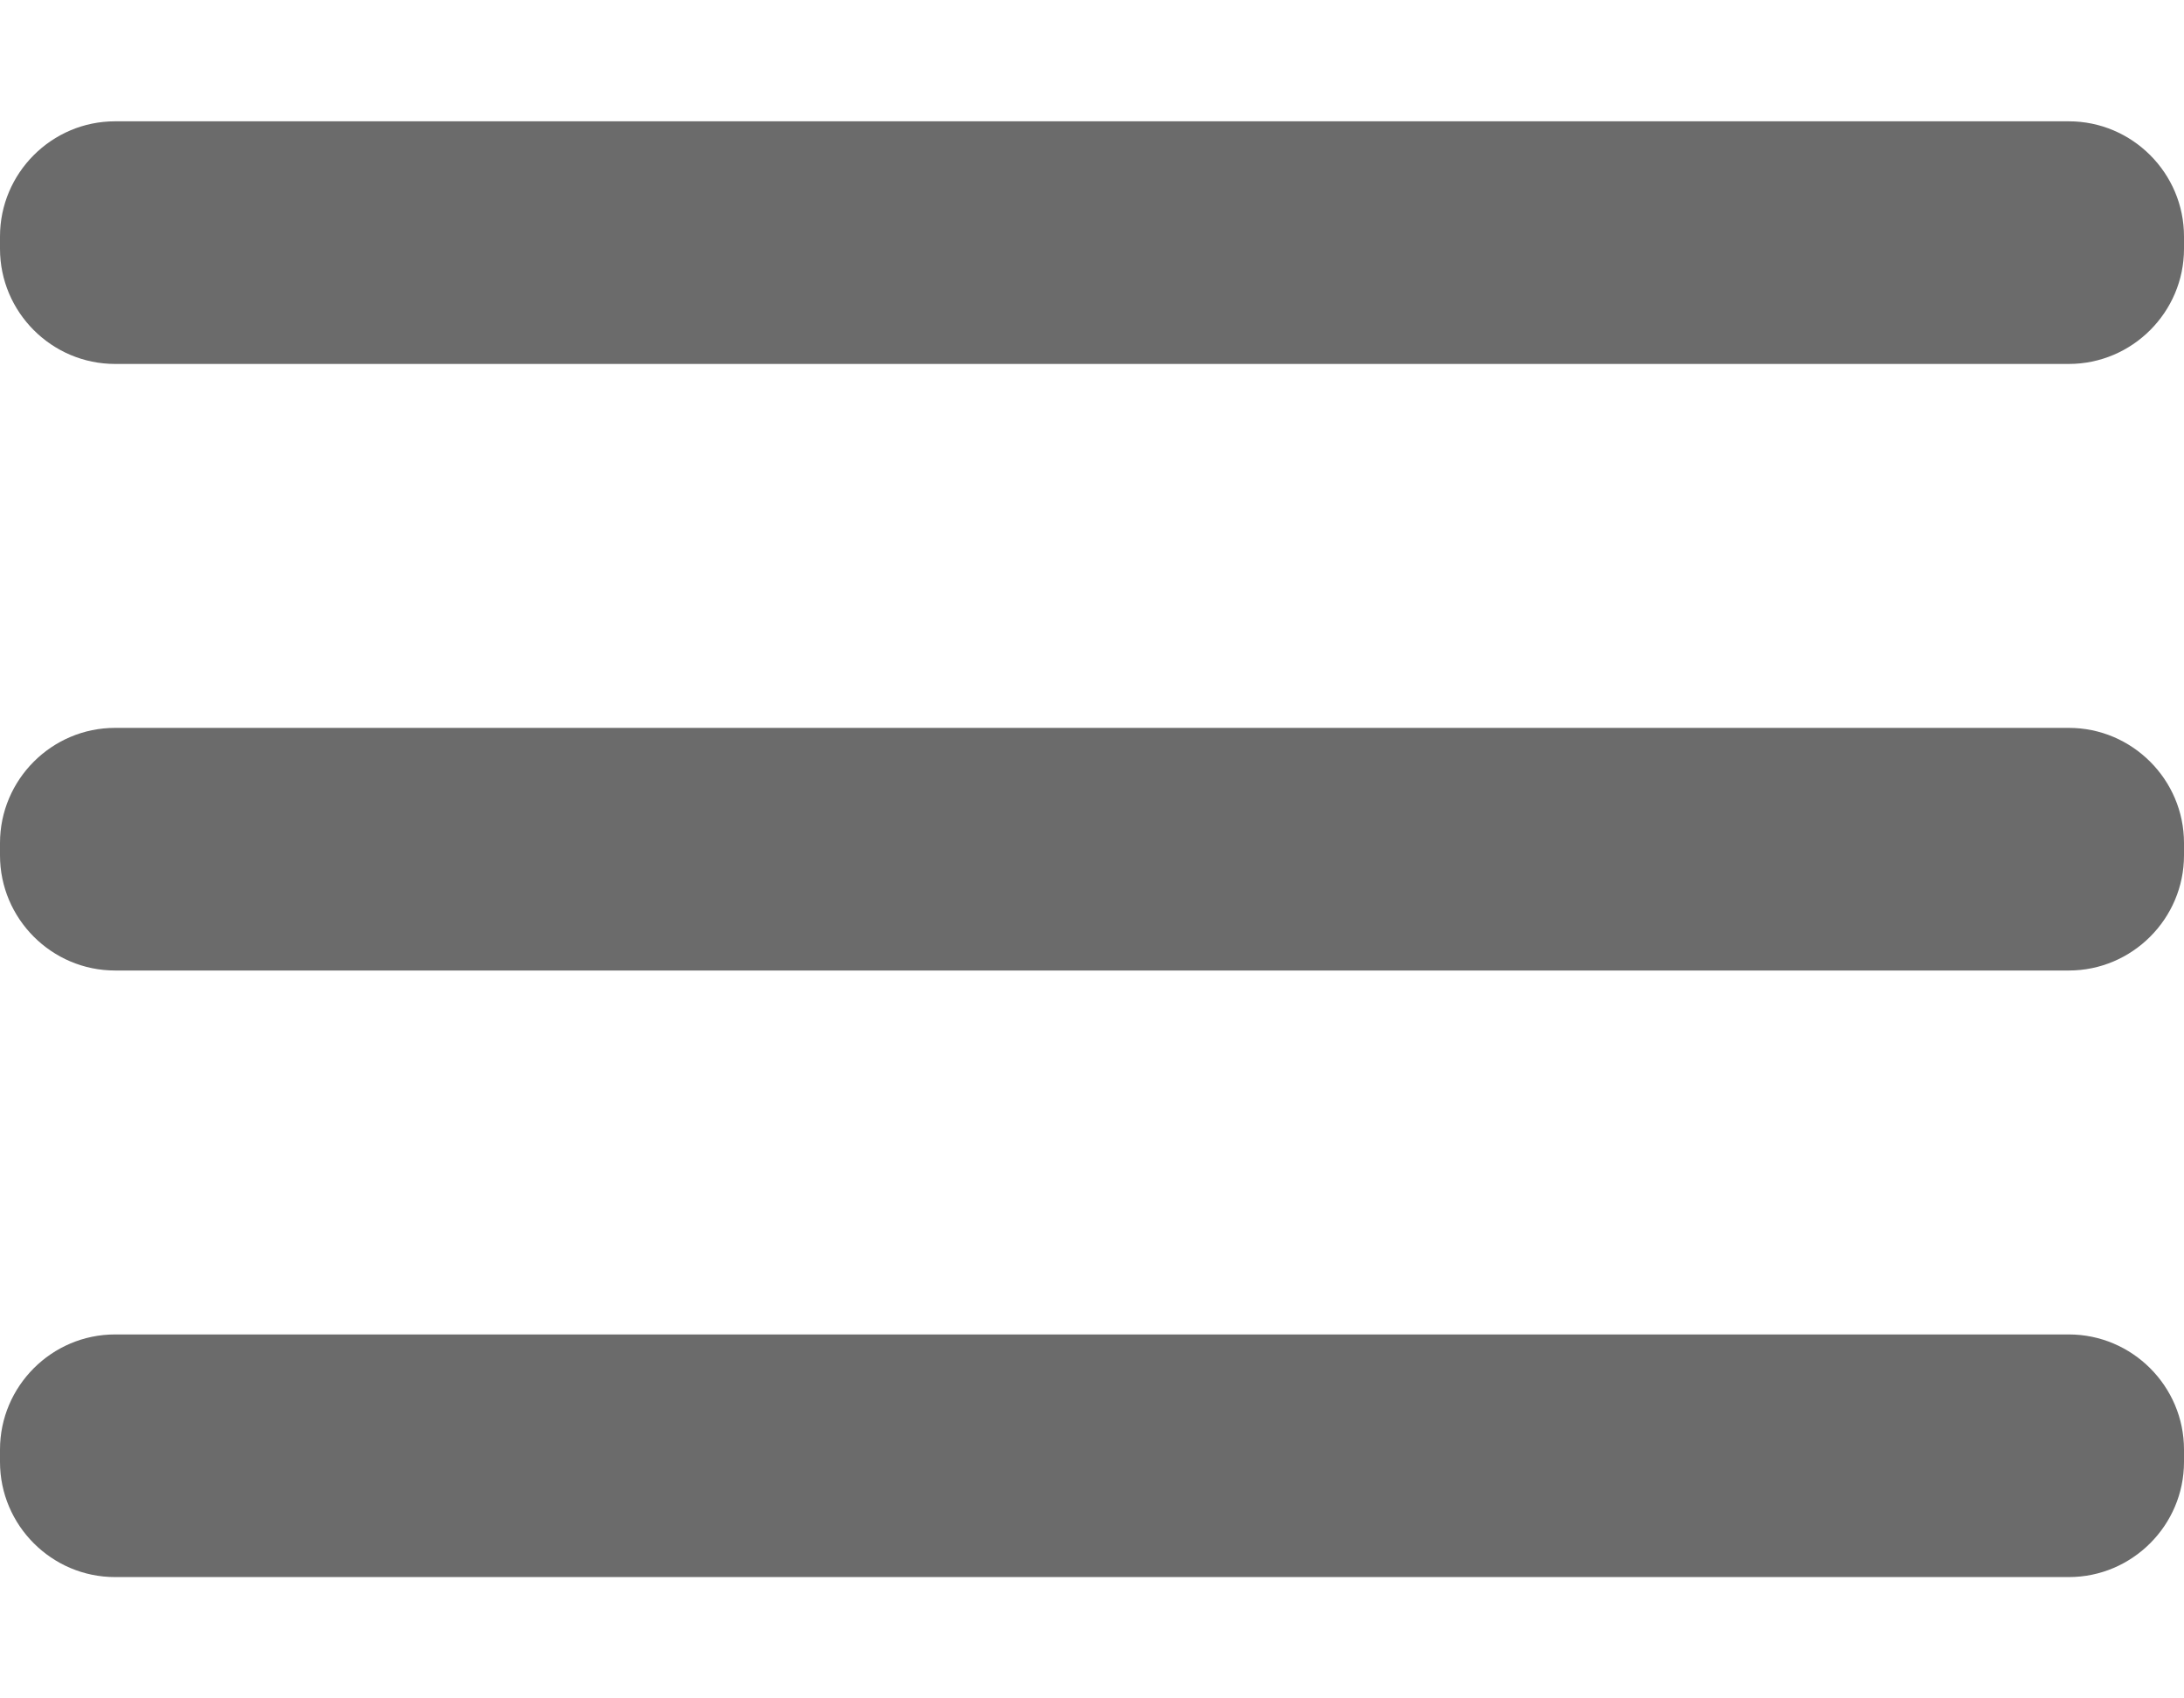 <?xml version="1.0" encoding="UTF-8"?>
<svg width="27px" height="21px" viewBox="0 0 18 12" version="1.1" xmlns="http://www.w3.org/2000/svg" xmlns:xlink="http://www.w3.org/1999/xlink">
    <!-- Generator: Sketch 62 (91390) - https://sketch.com -->
    <title>menu</title>
    <desc>Created with Sketch.</desc>
    <defs>
        <path d="M20.051,16 C20.573,16 21,16.427 21,16.949 L21,16.949 L21,17.051 C21,17.573 20.573,18 20.051,18 L20.051,18 L3.948,18 C3.426,18 3,17.573 3,17.051 L3,17.051 L3,16.949 C3,16.427 3.426,16 3.948,16 L3.948,16 Z M20.051,11 C20.573,11 21,11.427 21,11.949 L21,11.949 L21,12.051 C21,12.573 20.573,13 20.051,13 L20.051,13 L3.948,13 C3.426,13 3,12.573 3,12.051 L3,12.051 L3,11.949 C3,11.427 3.426,11 3.948,11 L3.948,11 Z M20.051,6 C20.573,6 21,6.427 21,6.949 L21,6.949 L21,7.051 C21,7.573 20.573,8 20.051,8 L20.051,8 L3.948,8 C3.426,8 3,7.573 3,7.051 L3,7.051 L3,6.949 C3,6.427 3.426,6 3.948,6 L3.948,6 Z" id="path-1"></path>
    </defs>
    <g id="Page-1" stroke="none" stroke-width="1" fill="none" fill-rule="evenodd">
        <!-- <rect id="Rectangle" stroke="#979797" fill="#D8D8D8" x="-88.5" y="-150.5" width="302" height="302"></rect> -->
        <g id="menu" transform="translate(-3, -6)">
            <mask id="mask-2" fill="white">
                <use xlink:href="#path-1"></use>
            </mask>
            <use id="🎨-Icon-Сolor" fill="#6B6B6B" fill-rule="evenodd" xlink:href="#path-1"></use>
        </g>
    </g>
</svg>